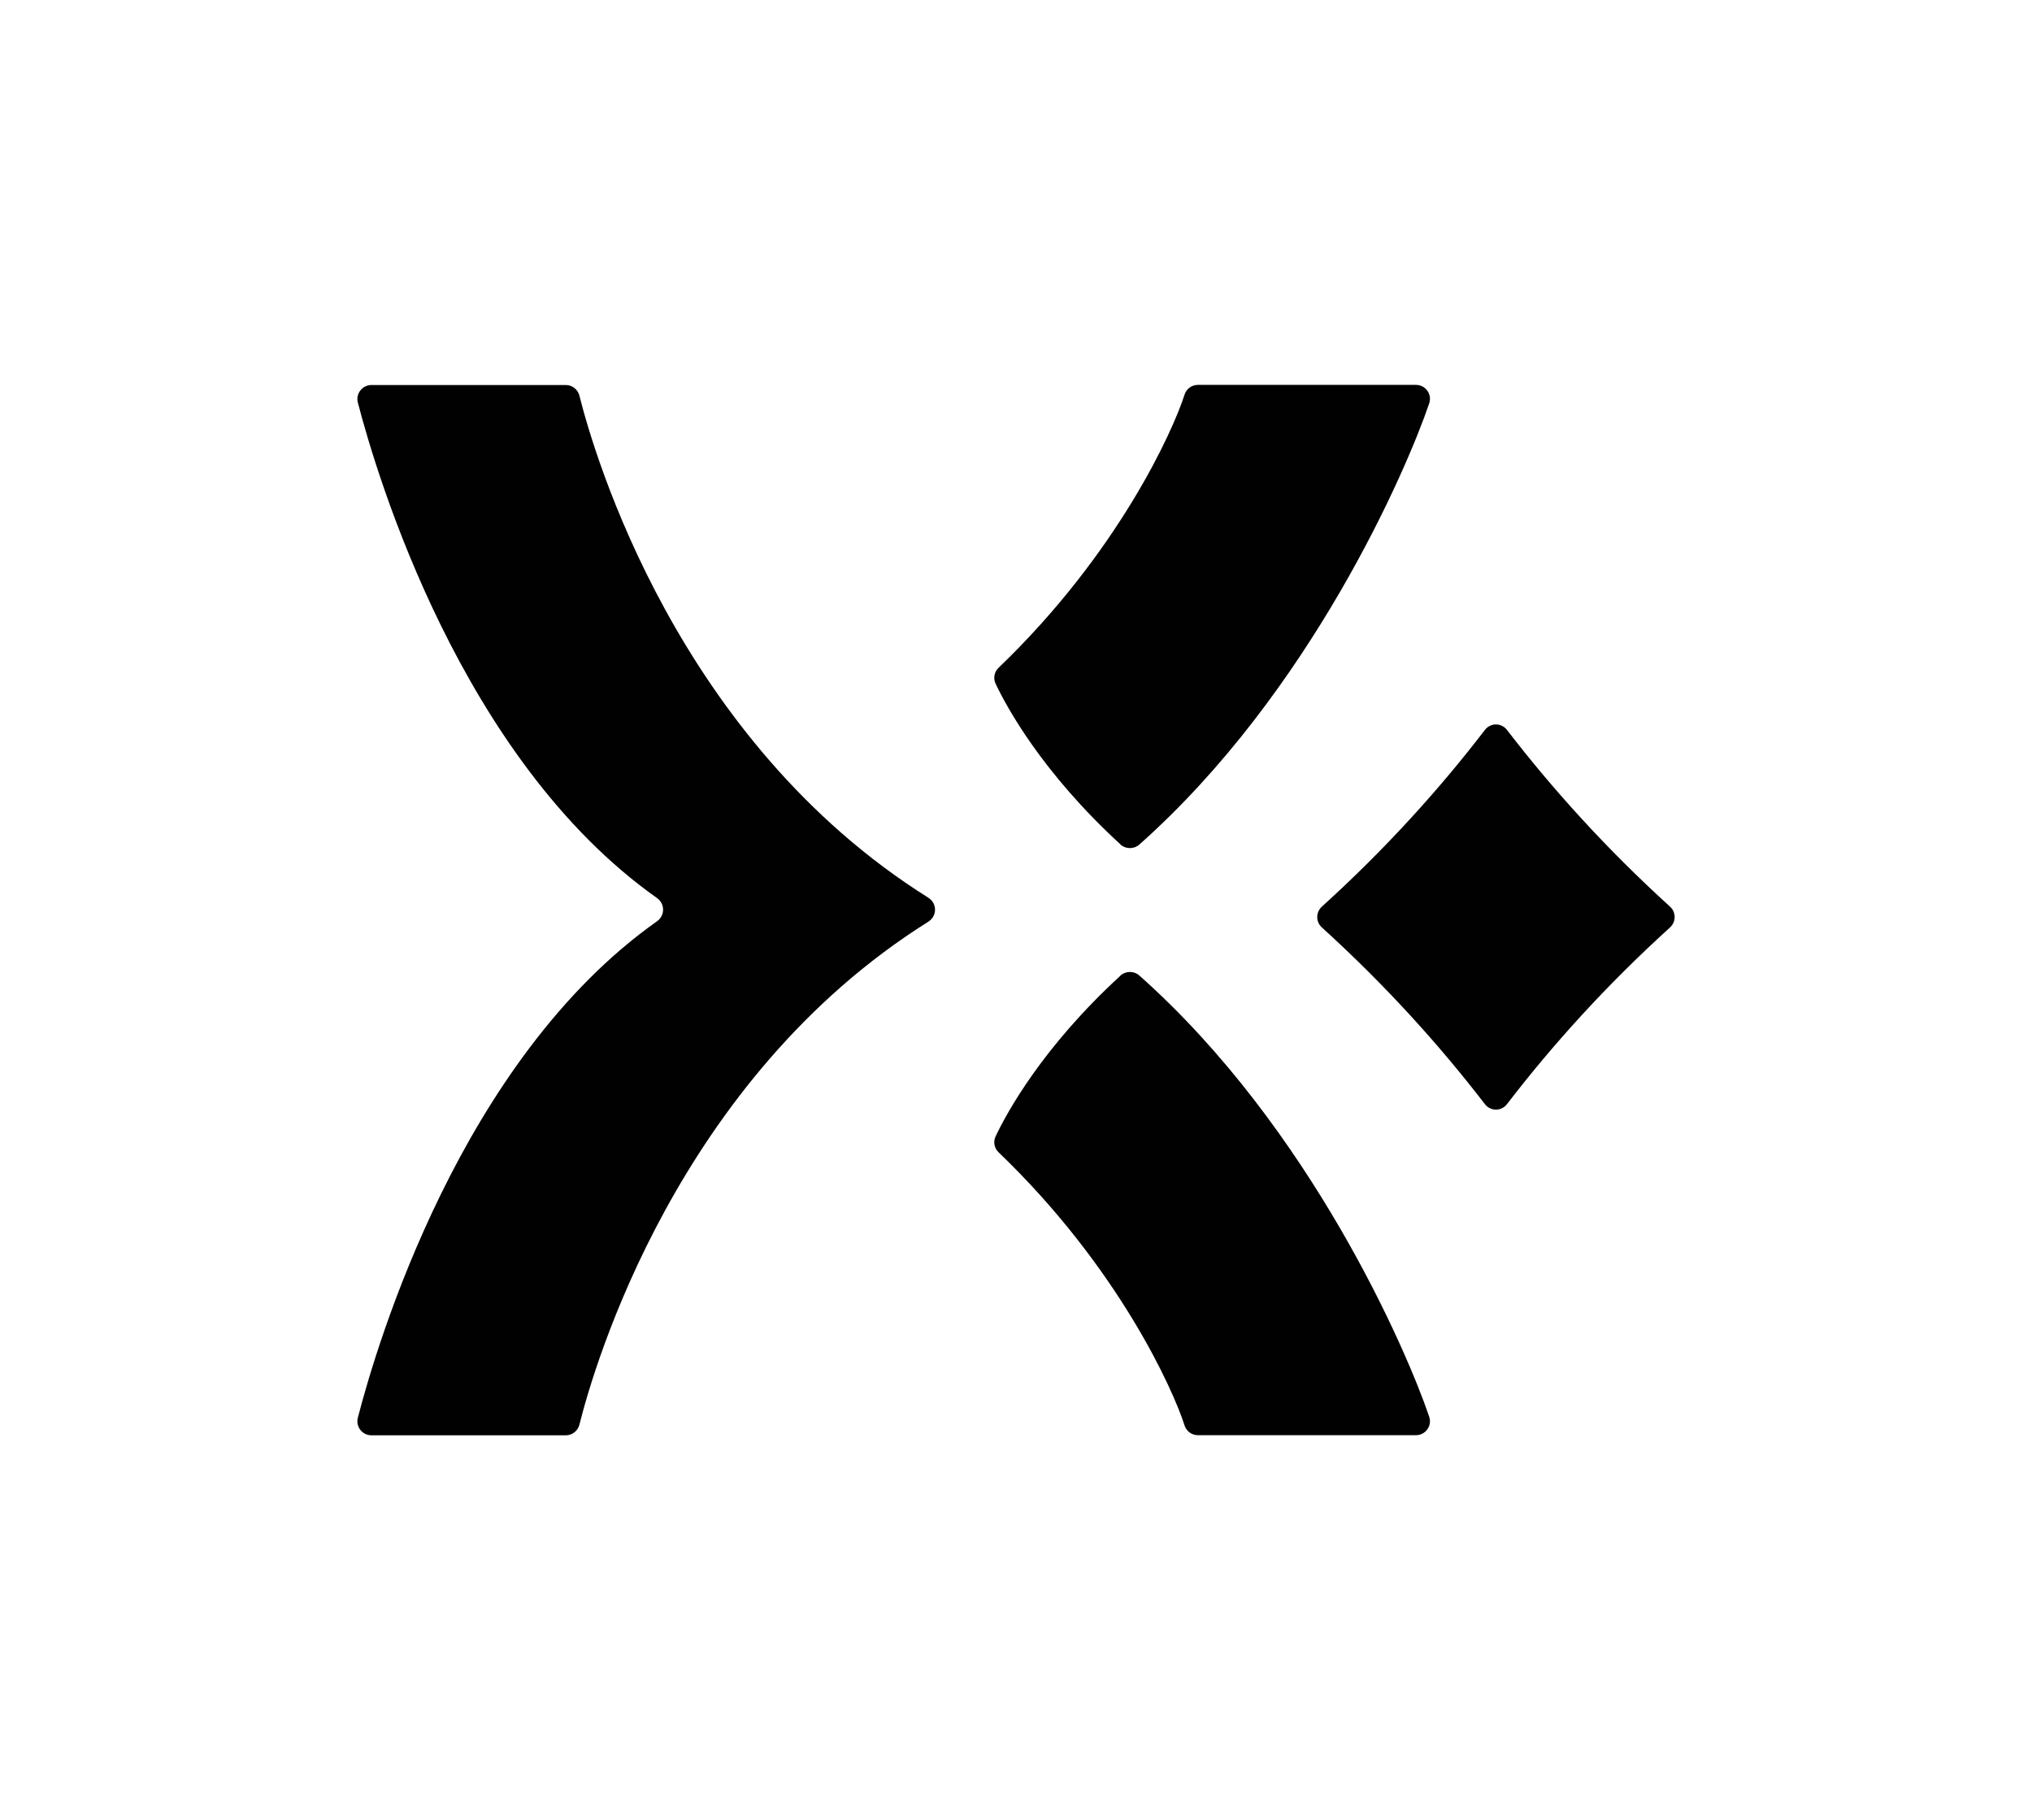 <?xml version="1.0" encoding="UTF-8"?>
<svg id="Layer_1" data-name="Layer 1" xmlns="http://www.w3.org/2000/svg" viewBox="0 0 162.41 145.46">
  <defs>
    <style>
      .cls-1 {
        fill: #010101;
      }
    </style>
  </defs>
  <path class="cls-1" d="M118.68,88.24c-3.6-4.68-7.9-9.46-13.03-14.12-.49-.44-.49-1.21,0-1.66,5.13-4.65,9.43-9.43,13.03-14.12.45-.59,1.32-.59,1.77,0,3.6,4.68,7.9,9.46,13.03,14.12.49.44.49,1.21,0,1.66-5.13,4.65-9.43,9.43-13.03,14.12-.45.59-1.32.59-1.77,0Z"/>
  <path class="cls-1" d="M89.56,77.97c-6.24,5.72-9.1,10.97-9.99,12.86-.2.43-.1.94.25,1.27,9.56,9.17,13.95,18.96,14.86,21.83.15.46.58.77,1.06.77h17.43c.77,0,1.31-.75,1.06-1.48-1.79-5.28-9.46-23.08-23.17-35.26-.43-.38-1.09-.37-1.51.01Z"/>
  <path class="cls-1" d="M89.56,67.49c-6.24-5.72-9.1-10.97-9.99-12.86-.2-.43-.1-.94.25-1.27,9.56-9.17,13.95-18.96,14.86-21.83.15-.46.58-.77,1.06-.77h17.43c.77,0,1.31.75,1.06,1.48-1.79,5.28-9.46,23.08-23.17,35.26-.43.38-1.09.37-1.51-.01Z"/>
  <path class="cls-1" d="M74.19,71.74c-20.07-12.59-26.71-35.44-27.88-40.12-.13-.5-.57-.85-1.09-.85h-15.53c-.73,0-1.27.69-1.09,1.4,1.52,5.85,8.25,28.53,23.91,39.6.65.46.65,1.4,0,1.86-15.67,11.07-22.4,33.82-23.91,39.68-.18.71.35,1.4,1.09,1.4h15.53c.52,0,.96-.35,1.09-.85,1.17-4.69,7.81-27.6,27.89-40.2.71-.45.71-1.47,0-1.91Z"/>
</svg>